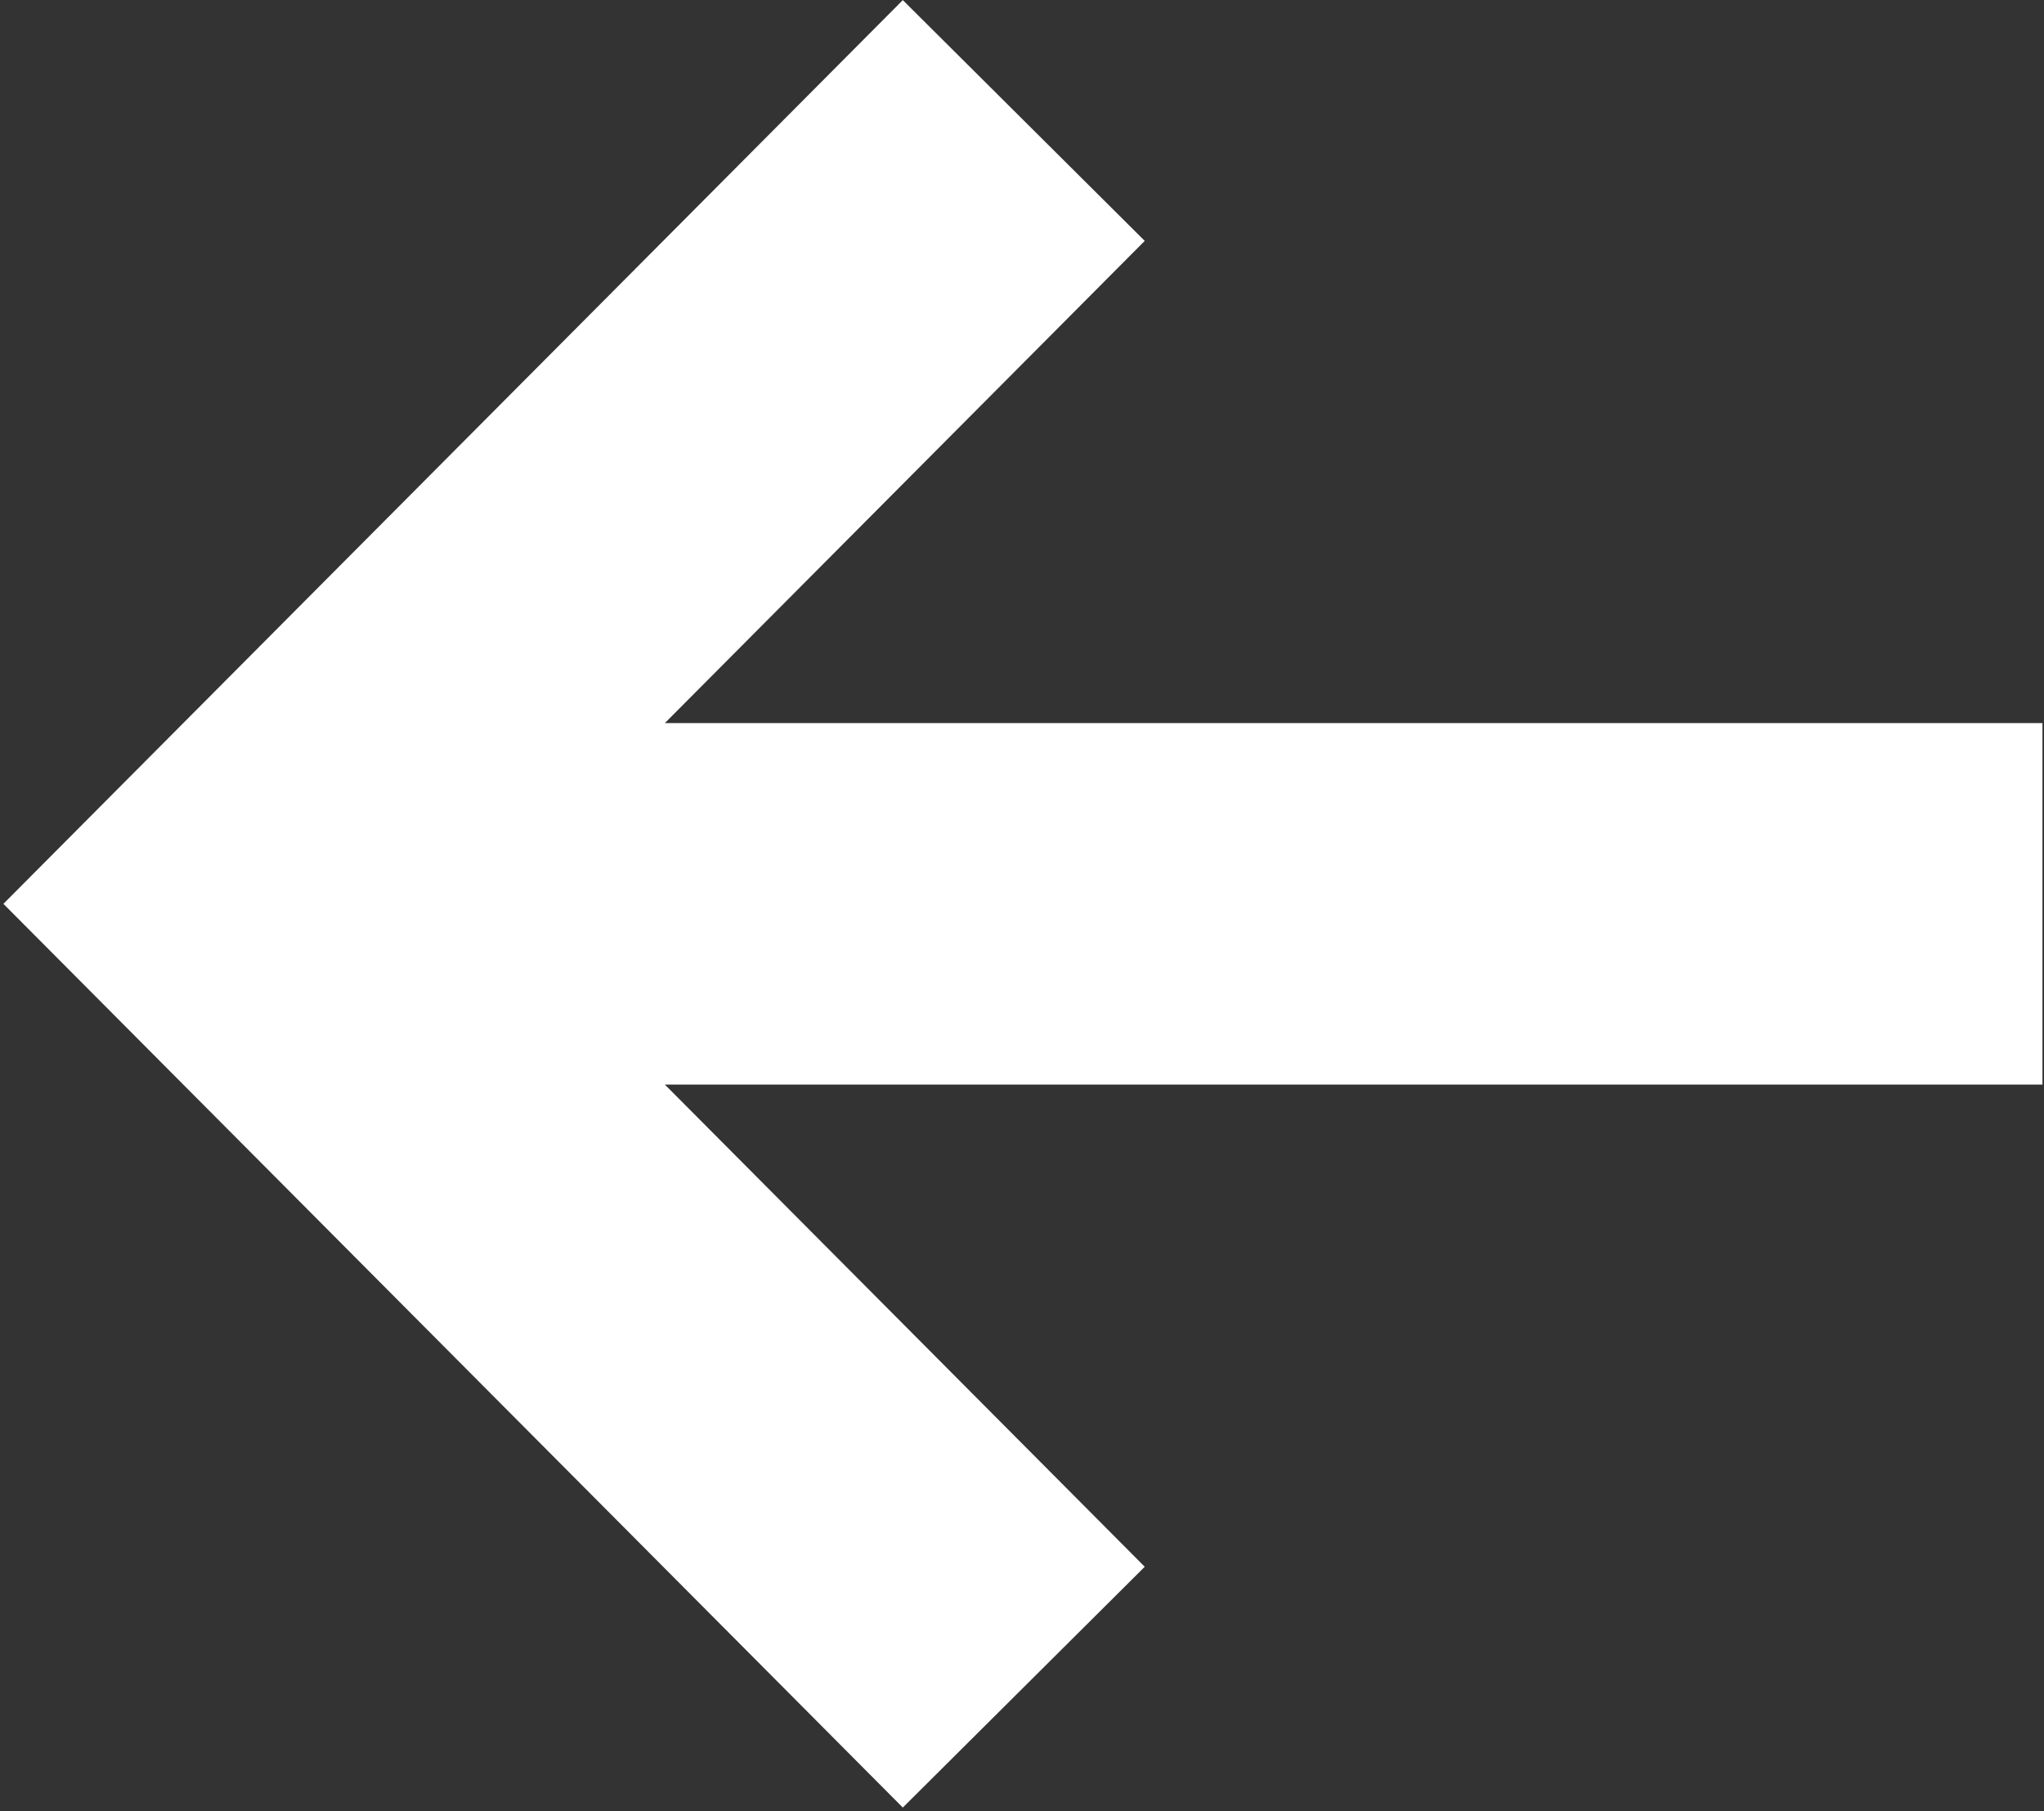<?xml version="1.0" encoding="UTF-8" standalone="no"?>
<svg width="413px" height="366px" viewBox="0 0 413 366" version="1.1" xmlns="http://www.w3.org/2000/svg" xmlns:xlink="http://www.w3.org/1999/xlink" xmlns:sketch="http://www.bohemiancoding.com/sketch/ns">
    <rect x="0" y="0" width="413" height="366" fill="#333333" stroke="none"/>
    <!-- Generator: Sketch 3.2.2 (9983) - http://www.bohemiancoding.com/sketch -->
    <title>arrow-20-icon</title>
    <desc>Created with Sketch.</desc>
    <defs></defs>
    <g id="Page-1" stroke="none" stroke-width="1" fill="none" fill-rule="evenodd" sketch:type="MSPage">
        <path d="M230.958,0.023 L182.076,48.674 L279.039,146.102 L0.688,146.102 L0.688,219.142 L279.039,219.142 L182.076,316.57 L230.958,365.221 L412.688,182.622 L230.958,0.023 Z" id="arrow-20-icon" fill="#FFFFFF" sketch:type="MSShapeGroup" transform="translate(206.688, 182.622) rotate(180) translate(-206.688, -182.622) "></path>
    </g>
</svg>